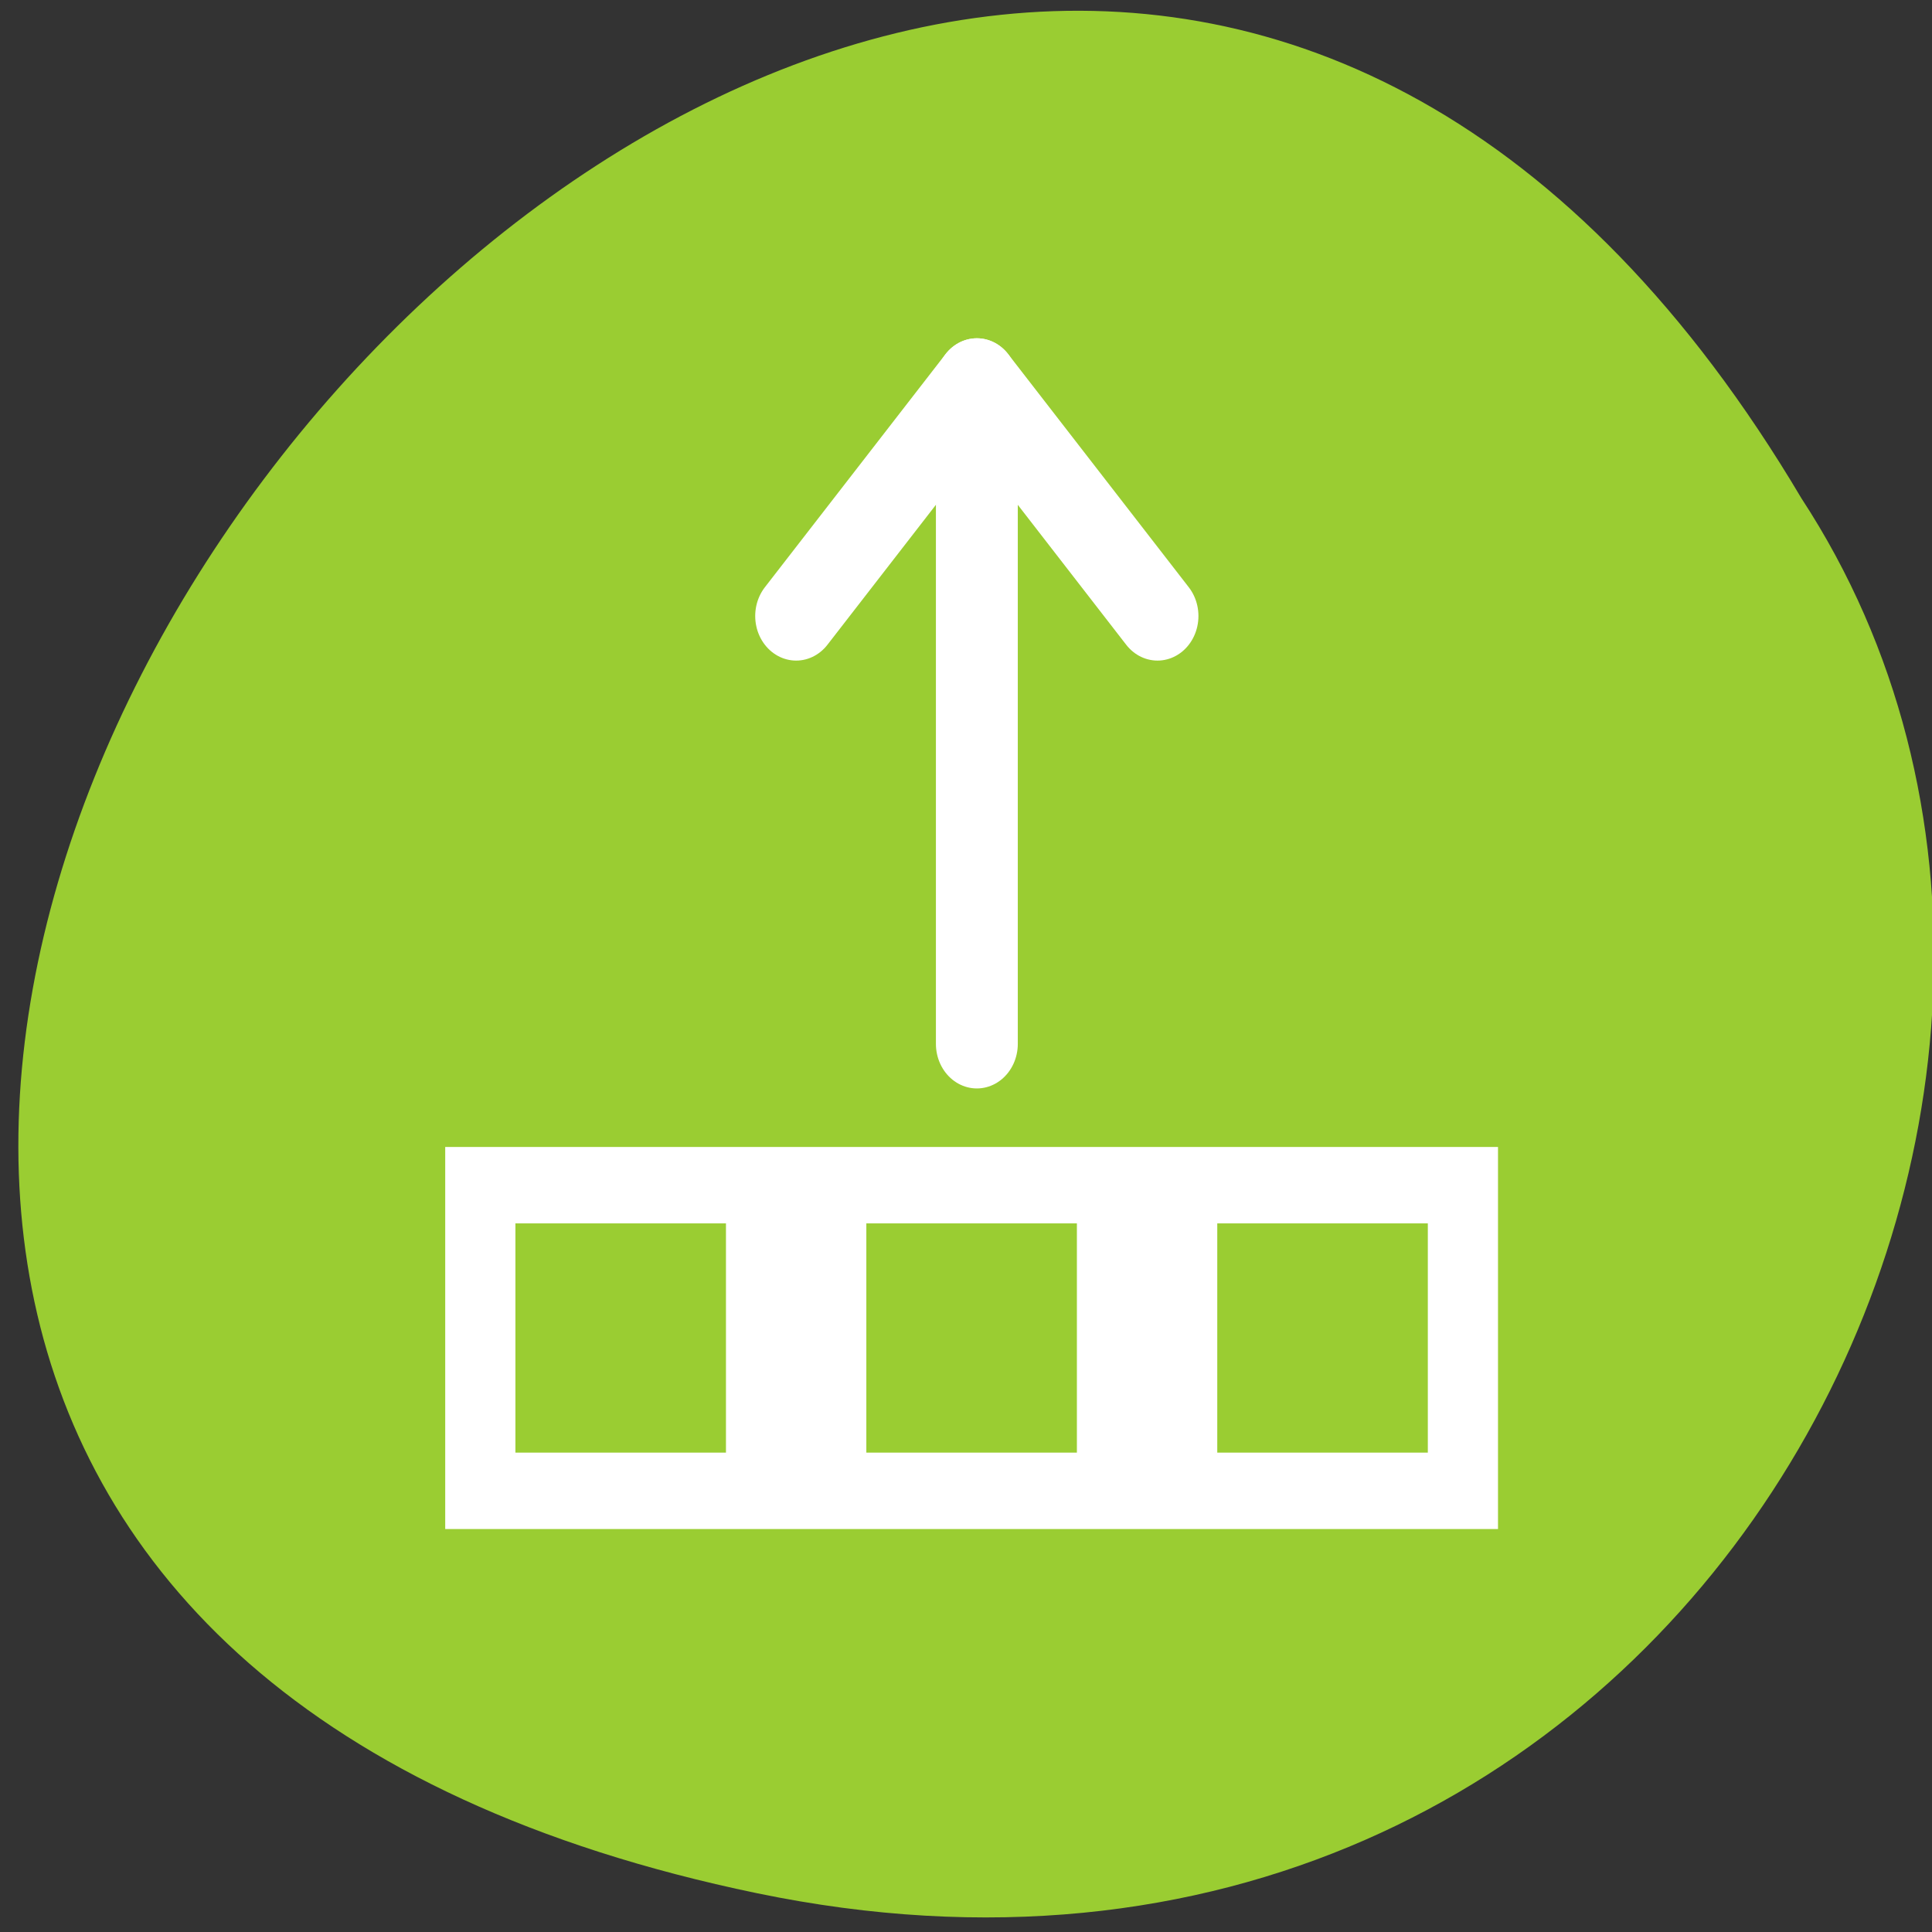 <svg xmlns="http://www.w3.org/2000/svg" viewBox="0 0 256 256"><rect x="0" y="0" width="256" height="256" fill="#333333" stroke="none"/><path d="m 100.3 250.86 c -237.88 -49.33 17.492 -388.7 138.4 -184.83 51.828 79.19 -16.06 210.21 -138.4 184.83 z" style="fill:#9acd32;color:#000"/><g id="0" transform="matrix(3.1 0 0 3.375 43.494 33.855)"><g transform="matrix(1 0 0 -1 0 35.952)" style="fill:none;stroke:#fff;stroke-linecap:round;stroke-linejoin:round;stroke-width:3.5"><path d="m 27.724 30.952 v -25.952"/><path d="M 35.445 21.798 27.724 30.952 20 21.798"/></g><path d="M 5,35 V 50 H 50 V 35 H 5 z M 17,47 H 8 v -9 h 9 v 9 z m 15,0 h -9 v -9 h 9 v 9 z m 15,0 h -9 v -9 h 9 v 9 z" style="fill:#fff"/></g></svg>